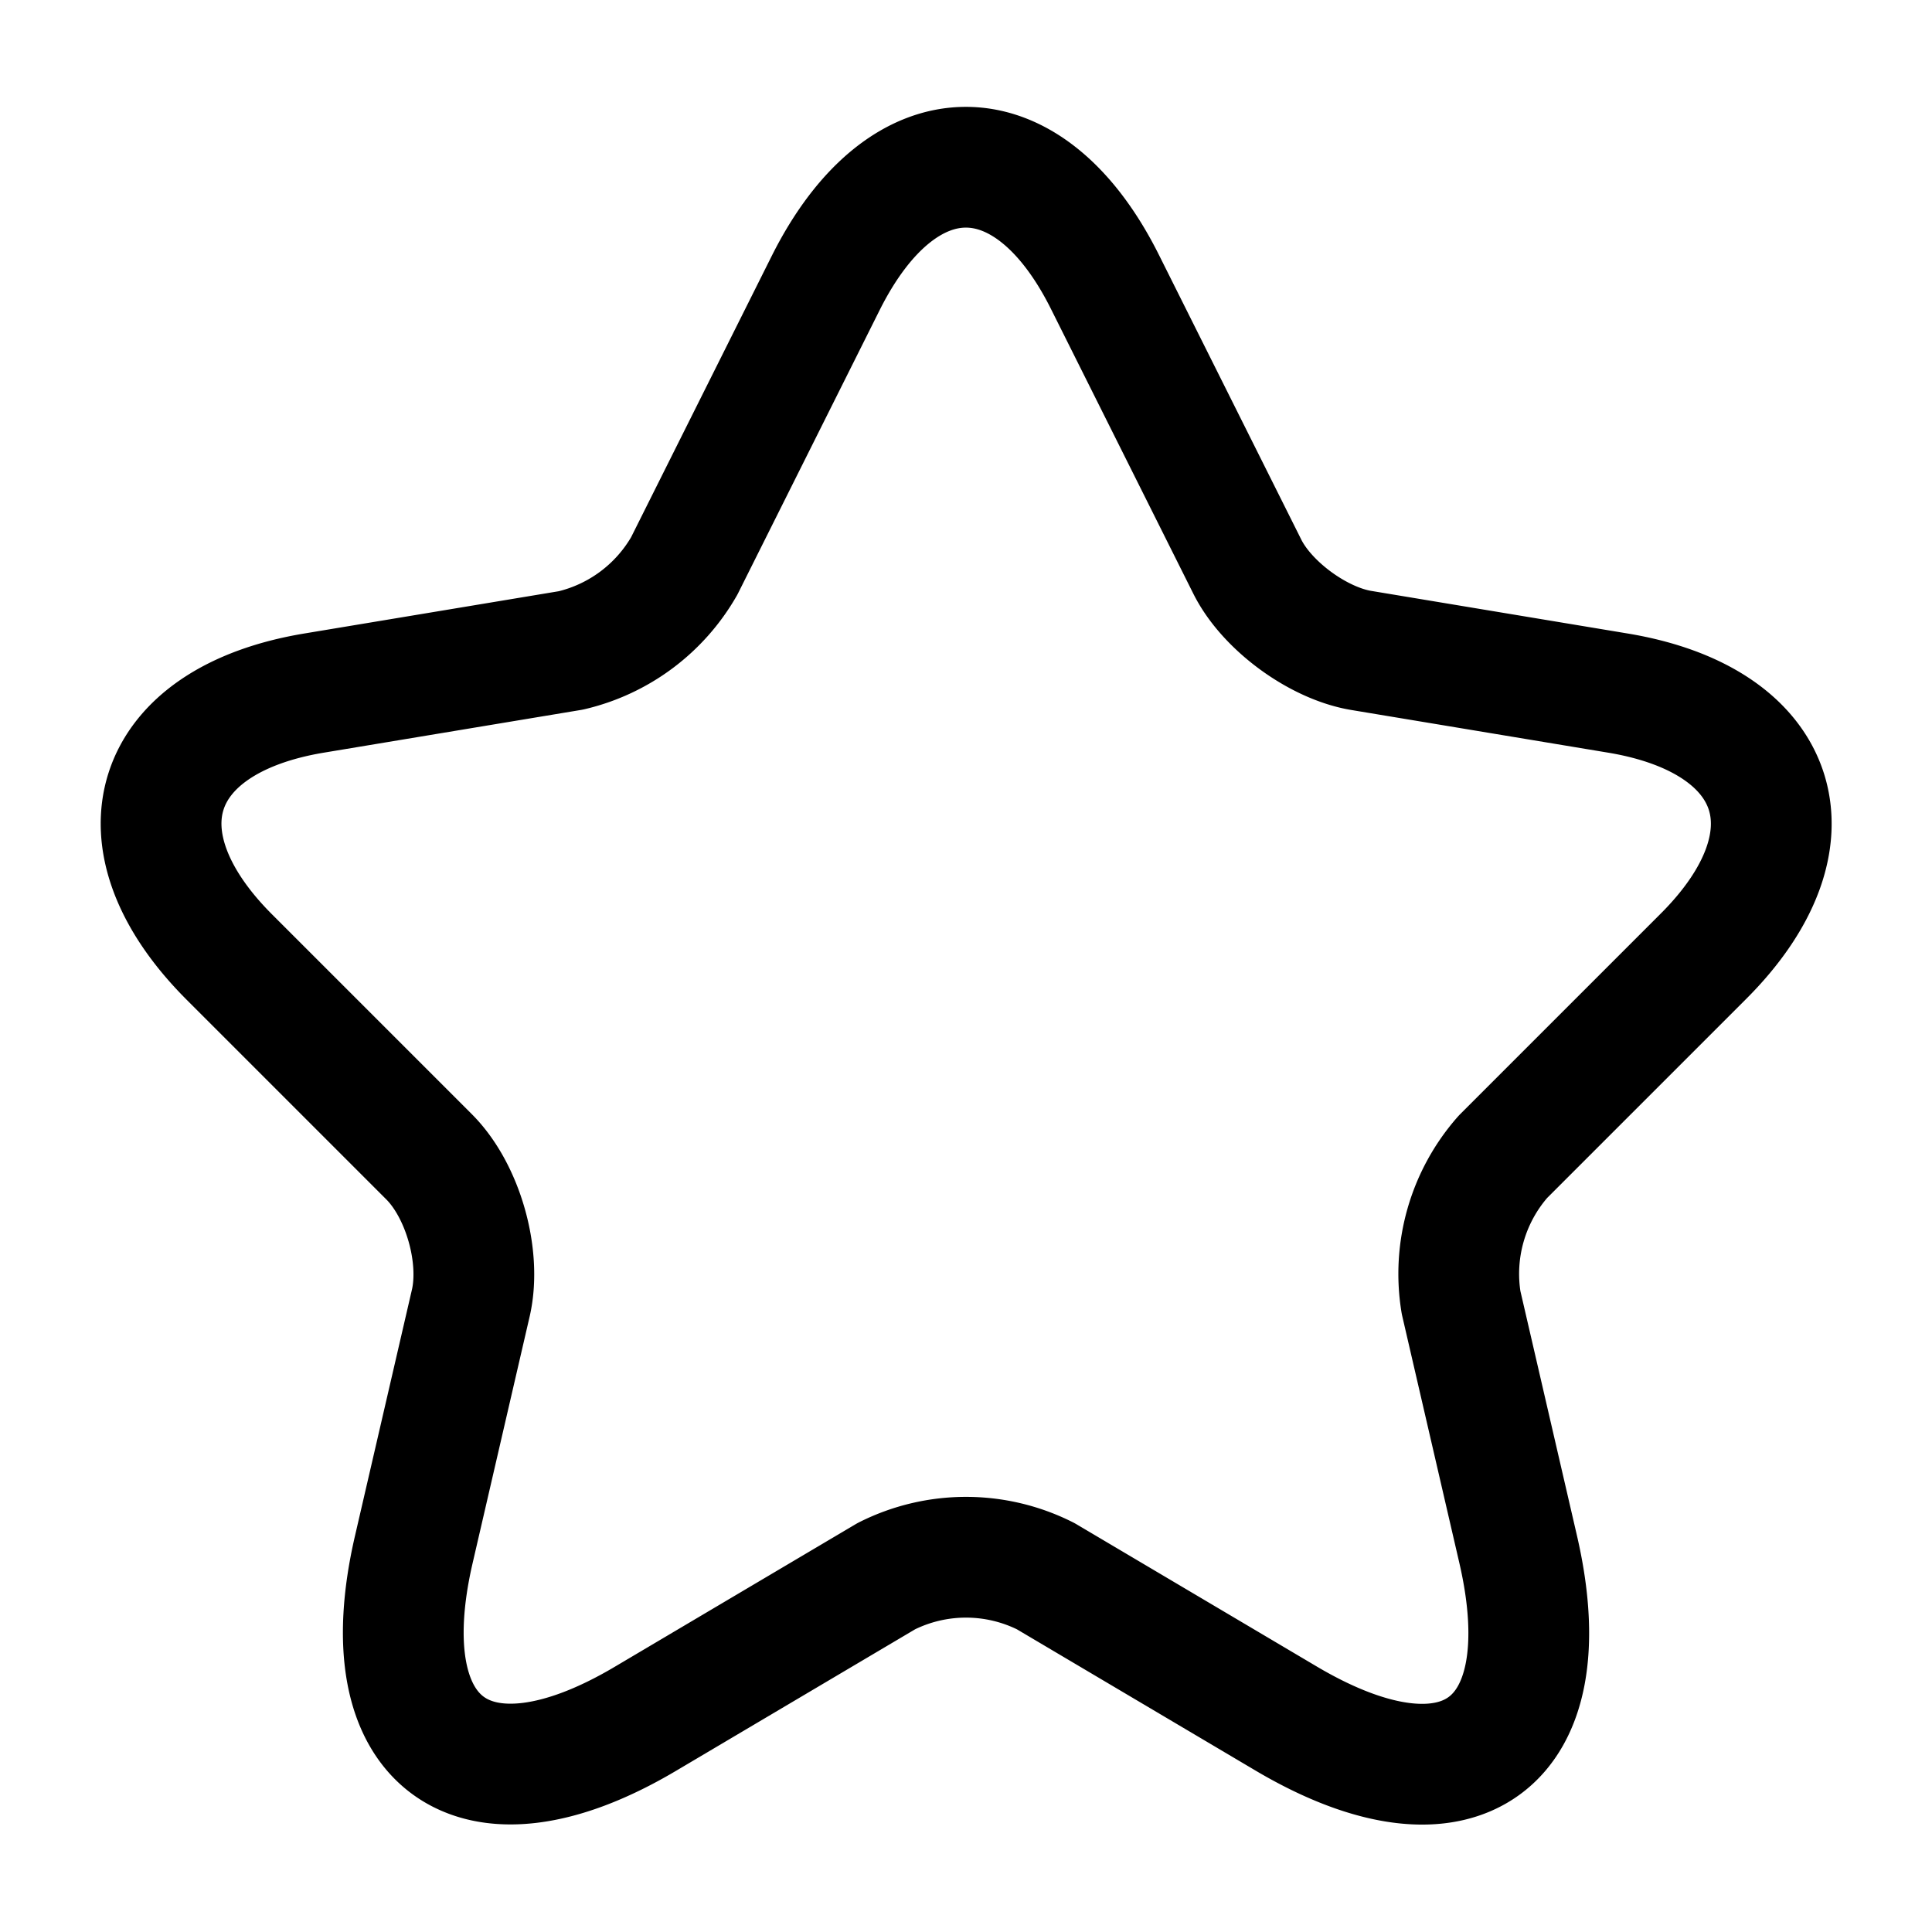 <svg width="20" height="20" viewBox="0 0 24 24" fill="none" xmlns="http://www.w3.org/2000/svg">
  <path d="m13.73 3.51 1.76 3.52c.24.49.88.96 1.42 1.05l3.19.53c2.04.34 2.52 1.82 1.05 3.28l-2.48 2.48a2.2 2.2 0 0 0-.52 1.81l.71 3.07c.56 2.43-.73 3.37-2.88 2.1l-2.99-1.77a2.2 2.2 0 0 0-1.98 0l-2.99 1.77c-2.14 1.27-3.44.32-2.88-2.1l.71-3.07c.13-.58-.1-1.39-.52-1.81l-2.48-2.48c-1.46-1.46-.99-2.94 1.05-3.28l3.19-.53A2.2 2.2 0 0 0 8.5 7.03l1.76-3.52c.96-1.91 2.52-1.91 3.47 0" stroke="currentcolor" stroke-linecap="round" stroke-linejoin="round" stroke-width="1.5"/>
</svg>
